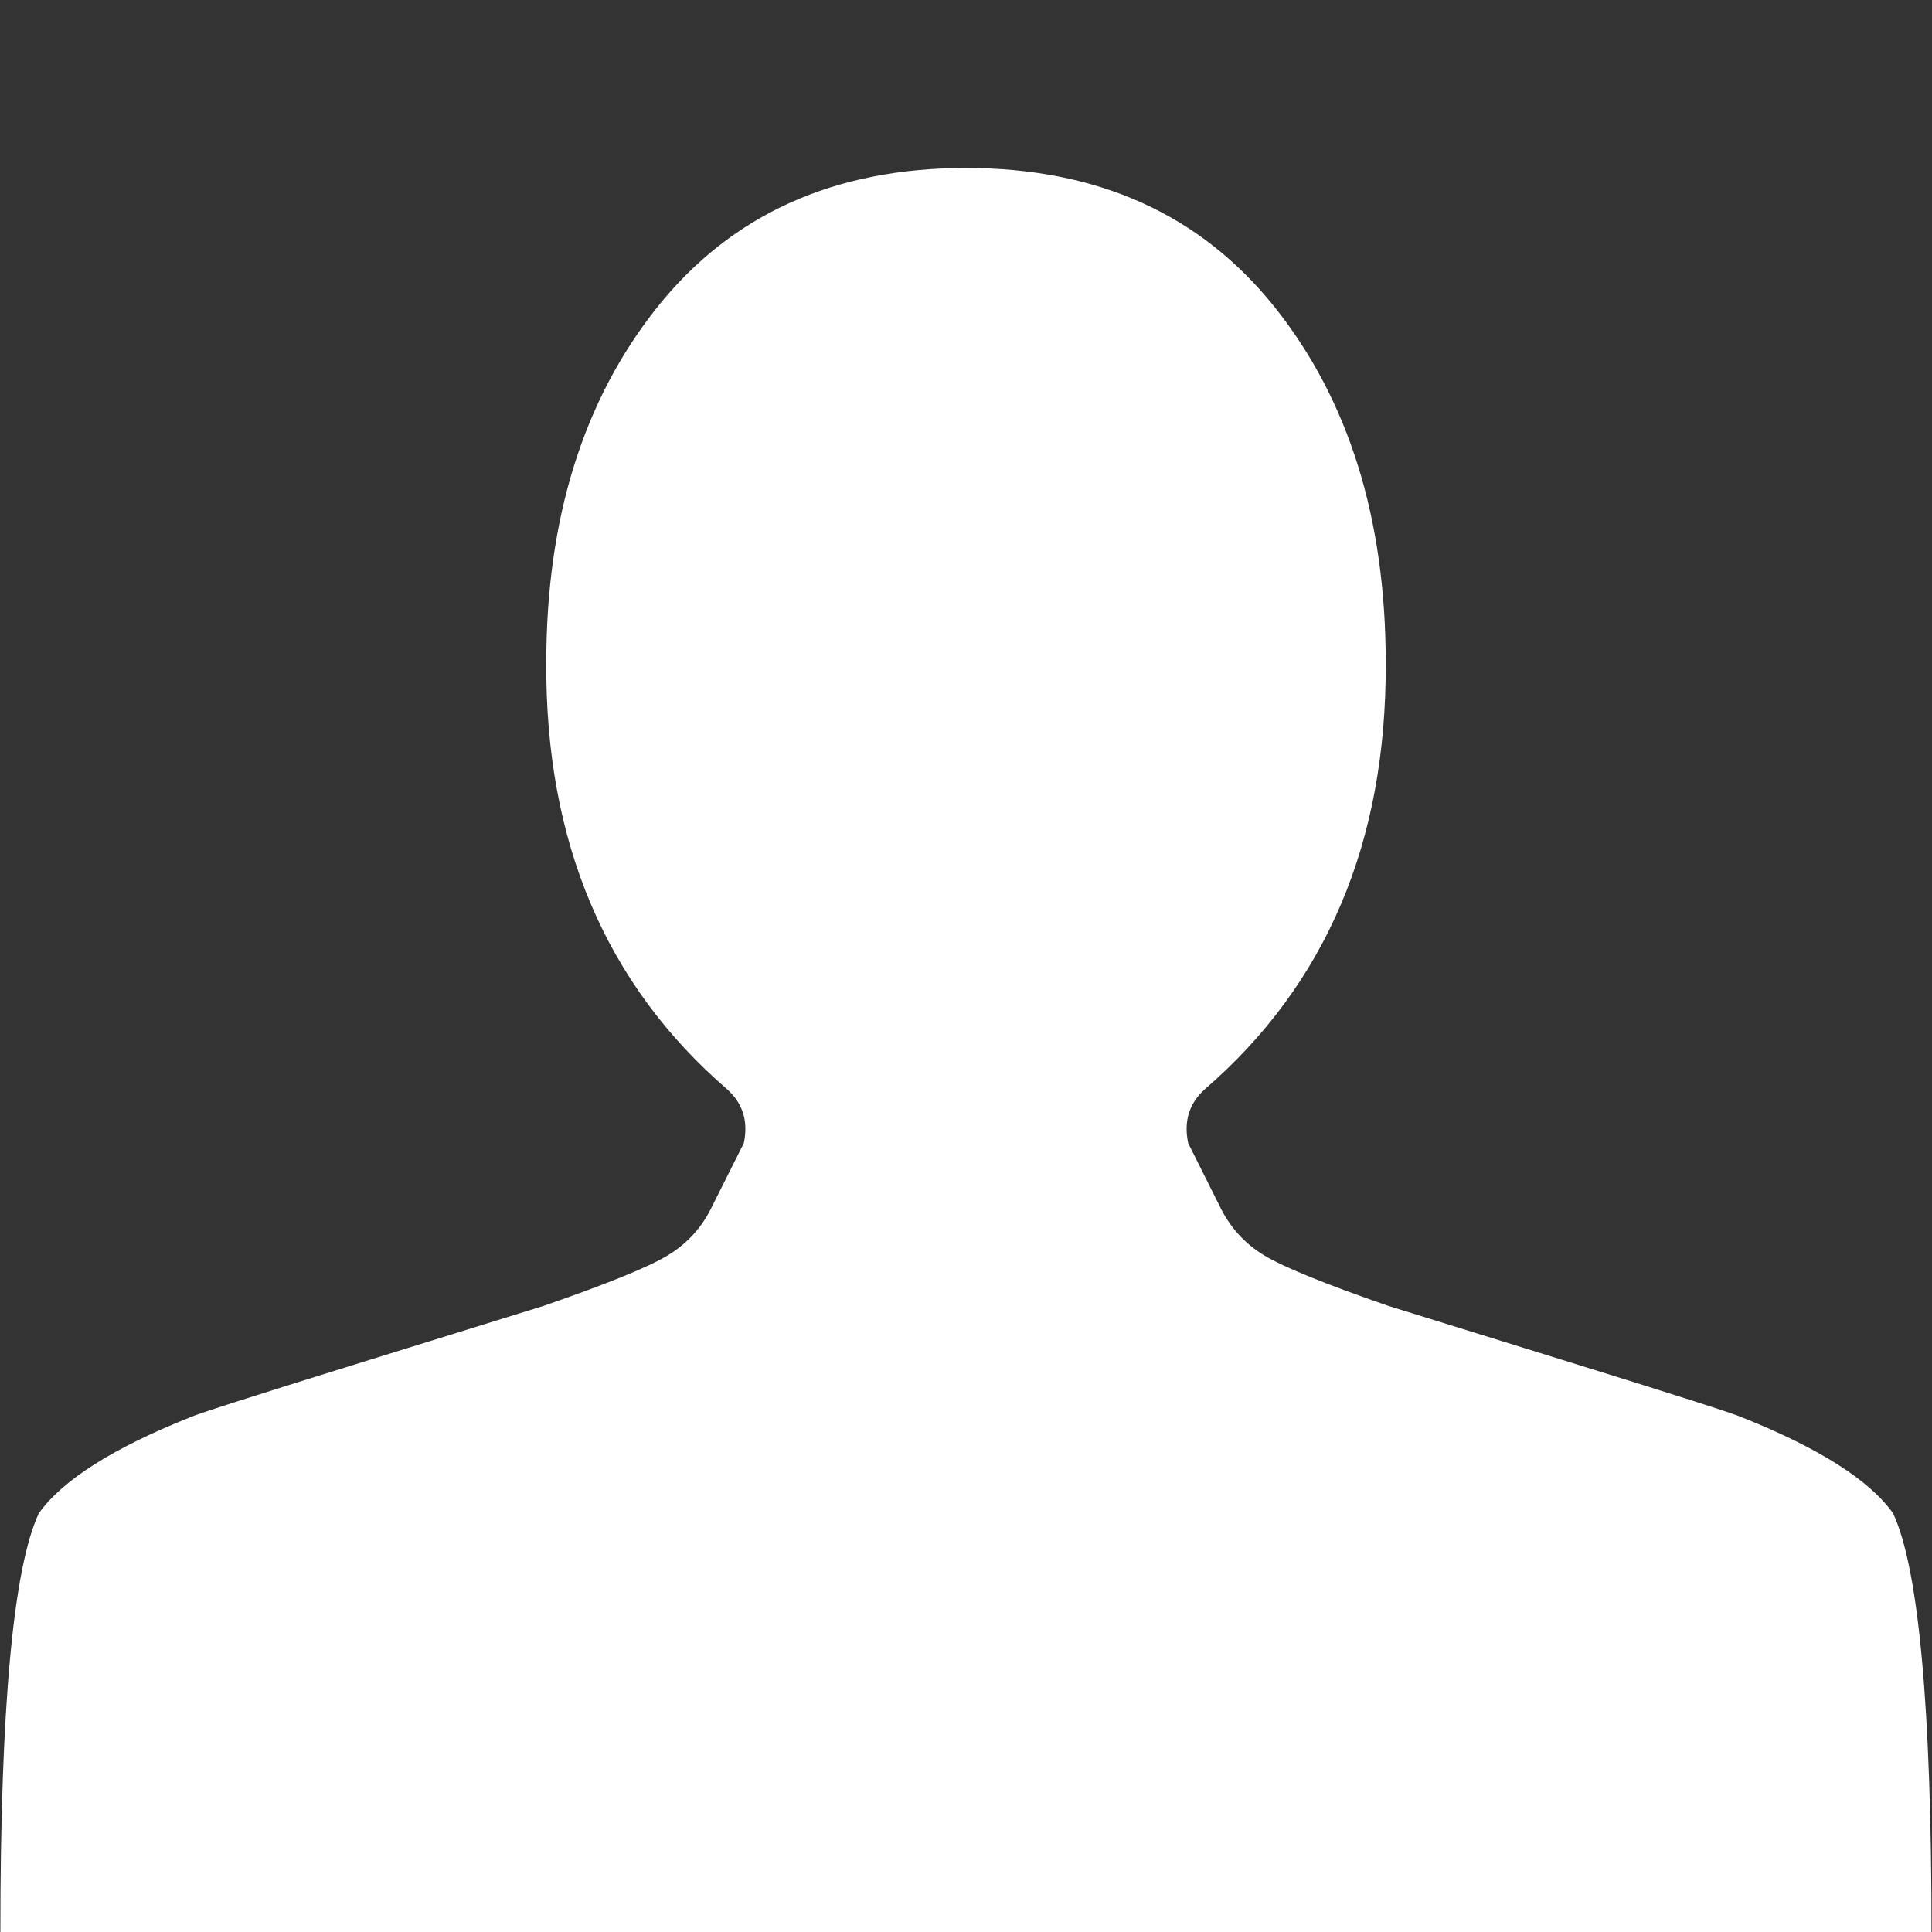 <svg width="16" height="16" viewBox="0 0 16 16" fill="none" xmlns="http://www.w3.org/2000/svg">
<rect x="0" y="0" width="16" height="16" fill="#333333" stroke="none"/>
<path d="M8 1.391C6.909 1.391 6.058 1.775 5.444 2.543C4.831 3.312 4.524 4.293 4.524 5.489C4.516 6.975 5.016 8.152 6.023 9.022C6.152 9.138 6.198 9.286 6.16 9.467L5.898 9.989C5.815 10.163 5.692 10.299 5.529 10.397C5.367 10.495 5.024 10.634 4.501 10.815C4.479 10.822 4 10.971 3.064 11.261C2.129 11.551 1.631 11.71 1.571 11.739C0.935 11.993 0.518 12.257 0.321 12.533C0.109 12.989 0.003 14.145 0.003 16H15.996C15.996 14.145 15.89 12.989 15.678 12.533C15.482 12.257 15.065 11.993 14.429 11.739C14.368 11.71 13.87 11.551 12.935 11.261C12 10.971 11.521 10.822 11.498 10.815C10.976 10.634 10.633 10.495 10.47 10.397C10.308 10.299 10.185 10.163 10.101 9.989L9.84 9.467C9.802 9.286 9.848 9.138 9.976 9.022C10.983 8.152 11.483 6.975 11.476 5.489C11.476 4.293 11.169 3.312 10.556 2.543C9.942 1.775 9.09 1.391 8 1.391Z" fill="white"/>
</svg>
